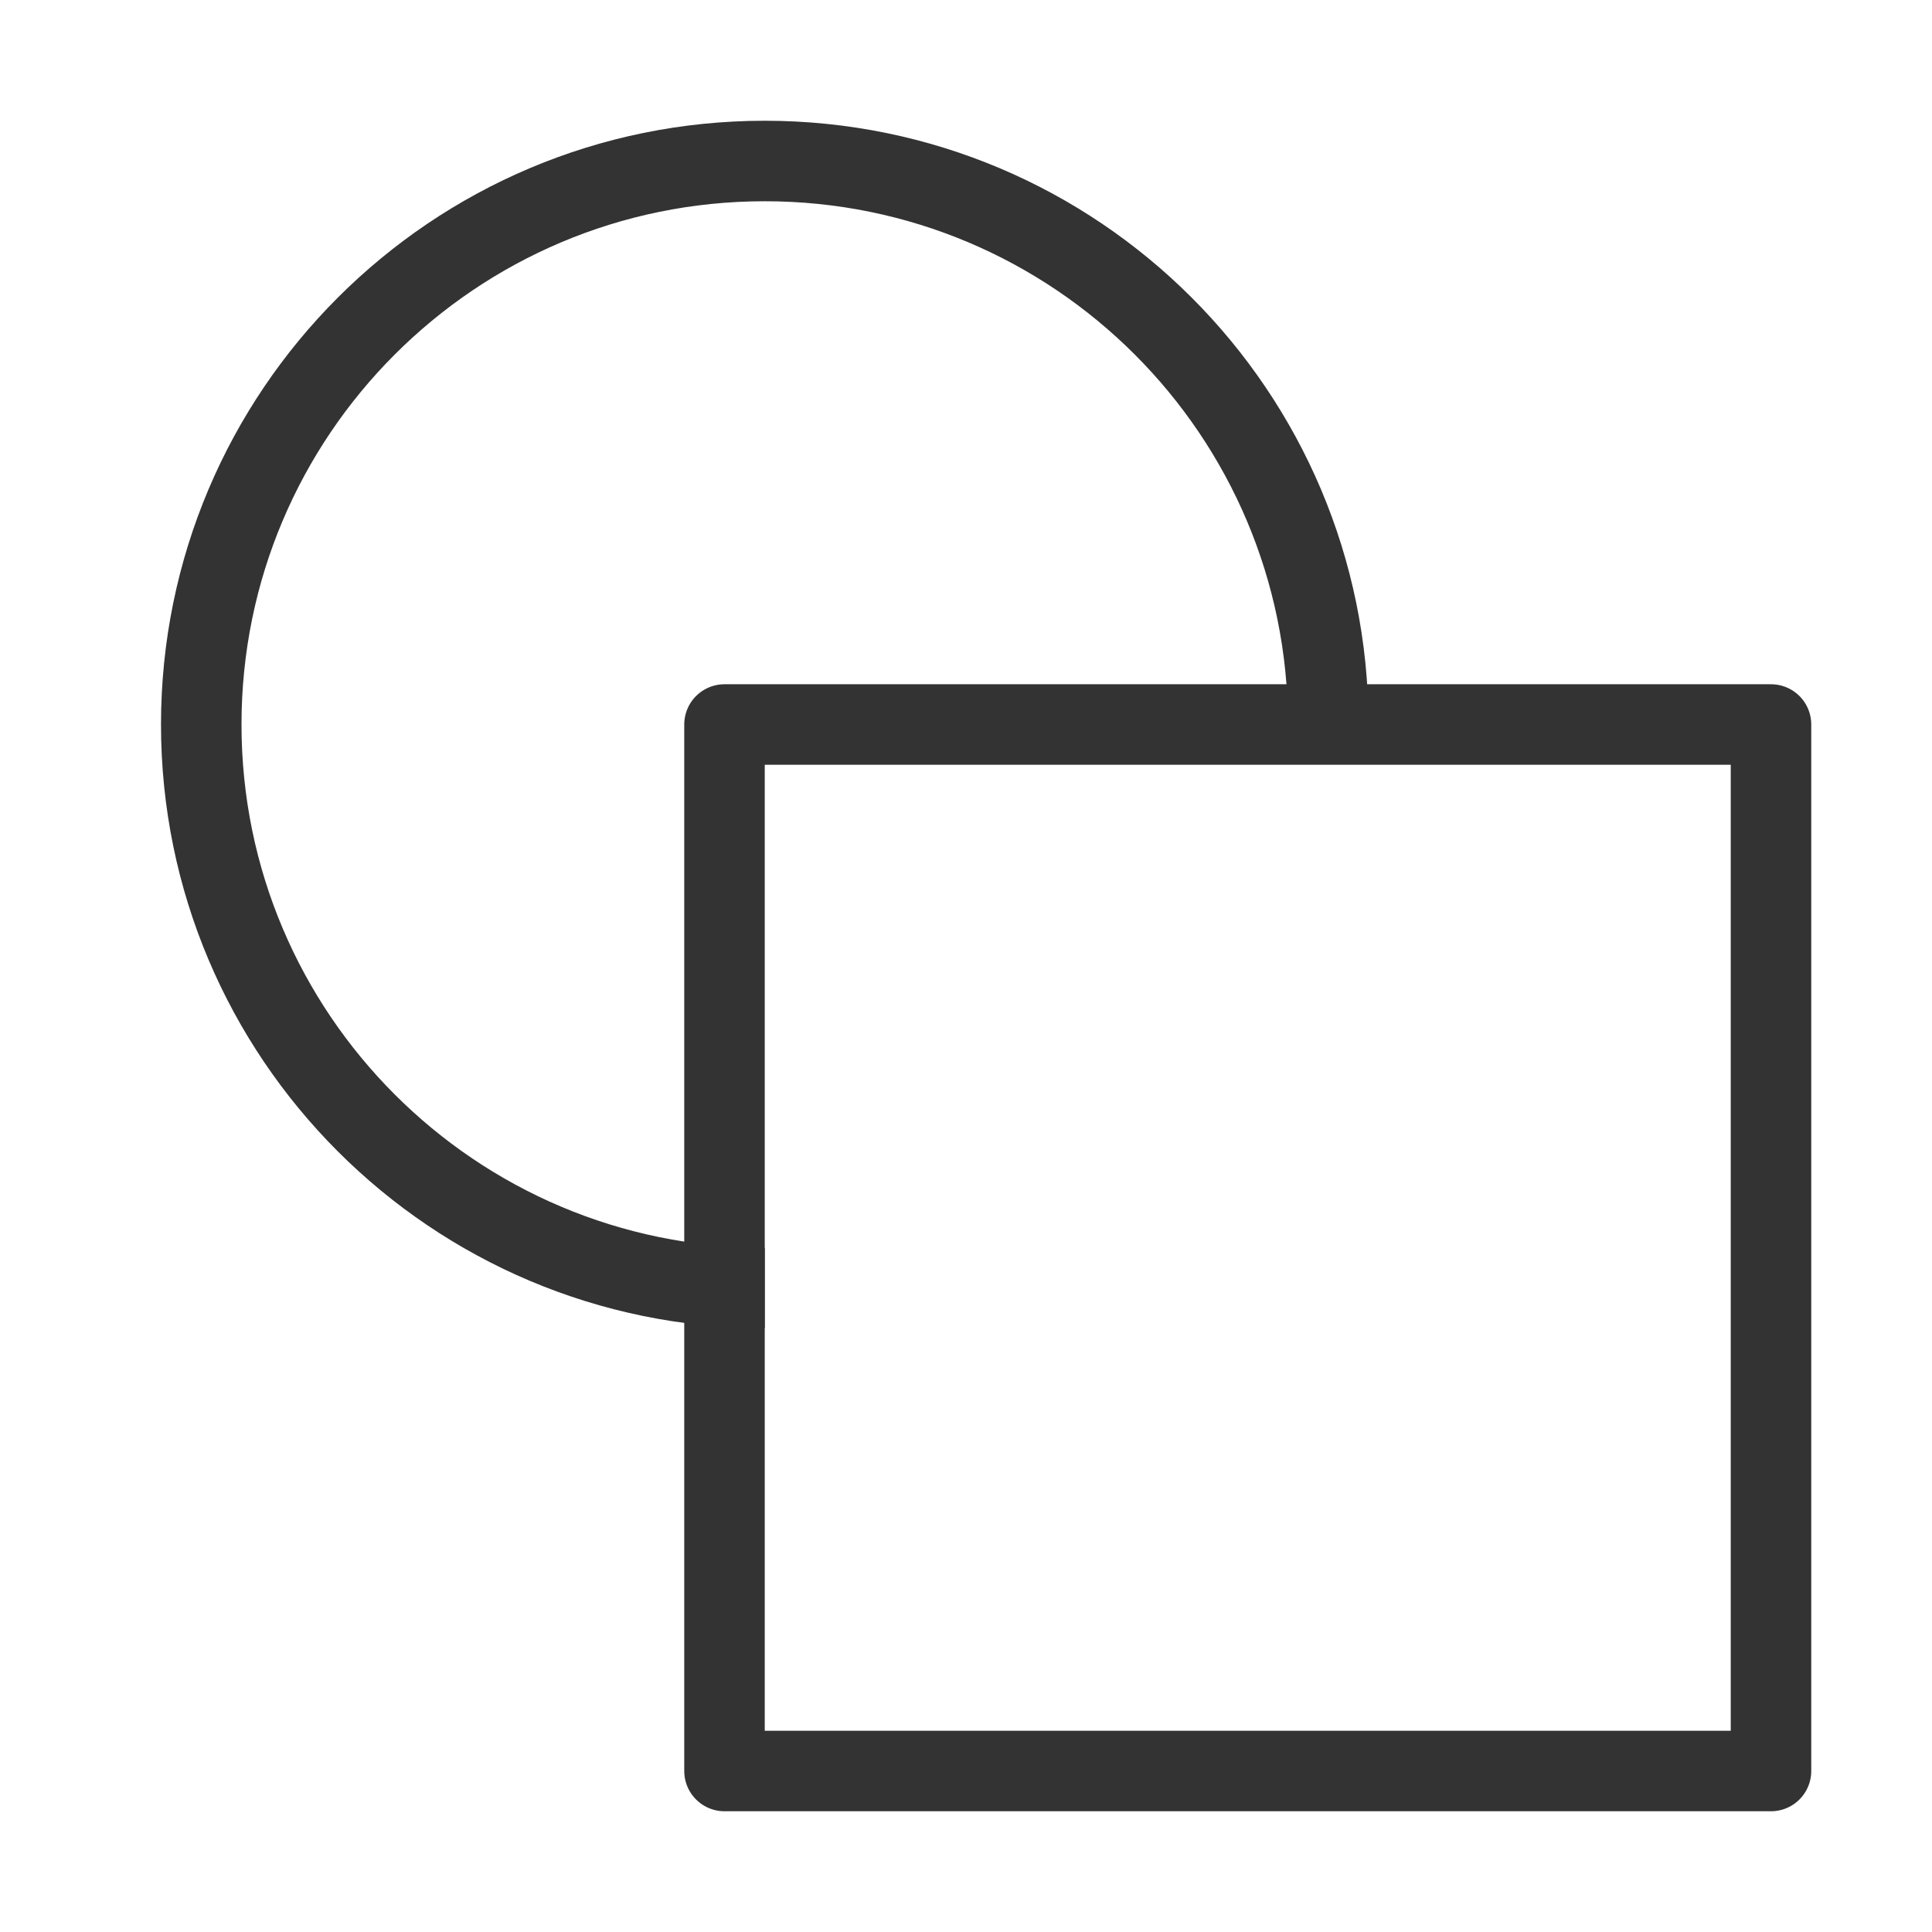 <?xml version="1.0" encoding="UTF-8"?><svg width="24" height="24" viewBox="0 0 48 48" fill="none" xmlns="http://www.w3.org/2000/svg"><path d="M19 32C11.268 32 5 25.732 5 18C5 10.268 11.268 4 19 4C26.732 4 33 10.268 33 18" stroke="#333" stroke-width="2" stroke-linejoin="round"/><path d="M44 18H18V44H44V18Z" fill="none" stroke="#333" stroke-width="2" stroke-linejoin="round"/></svg>